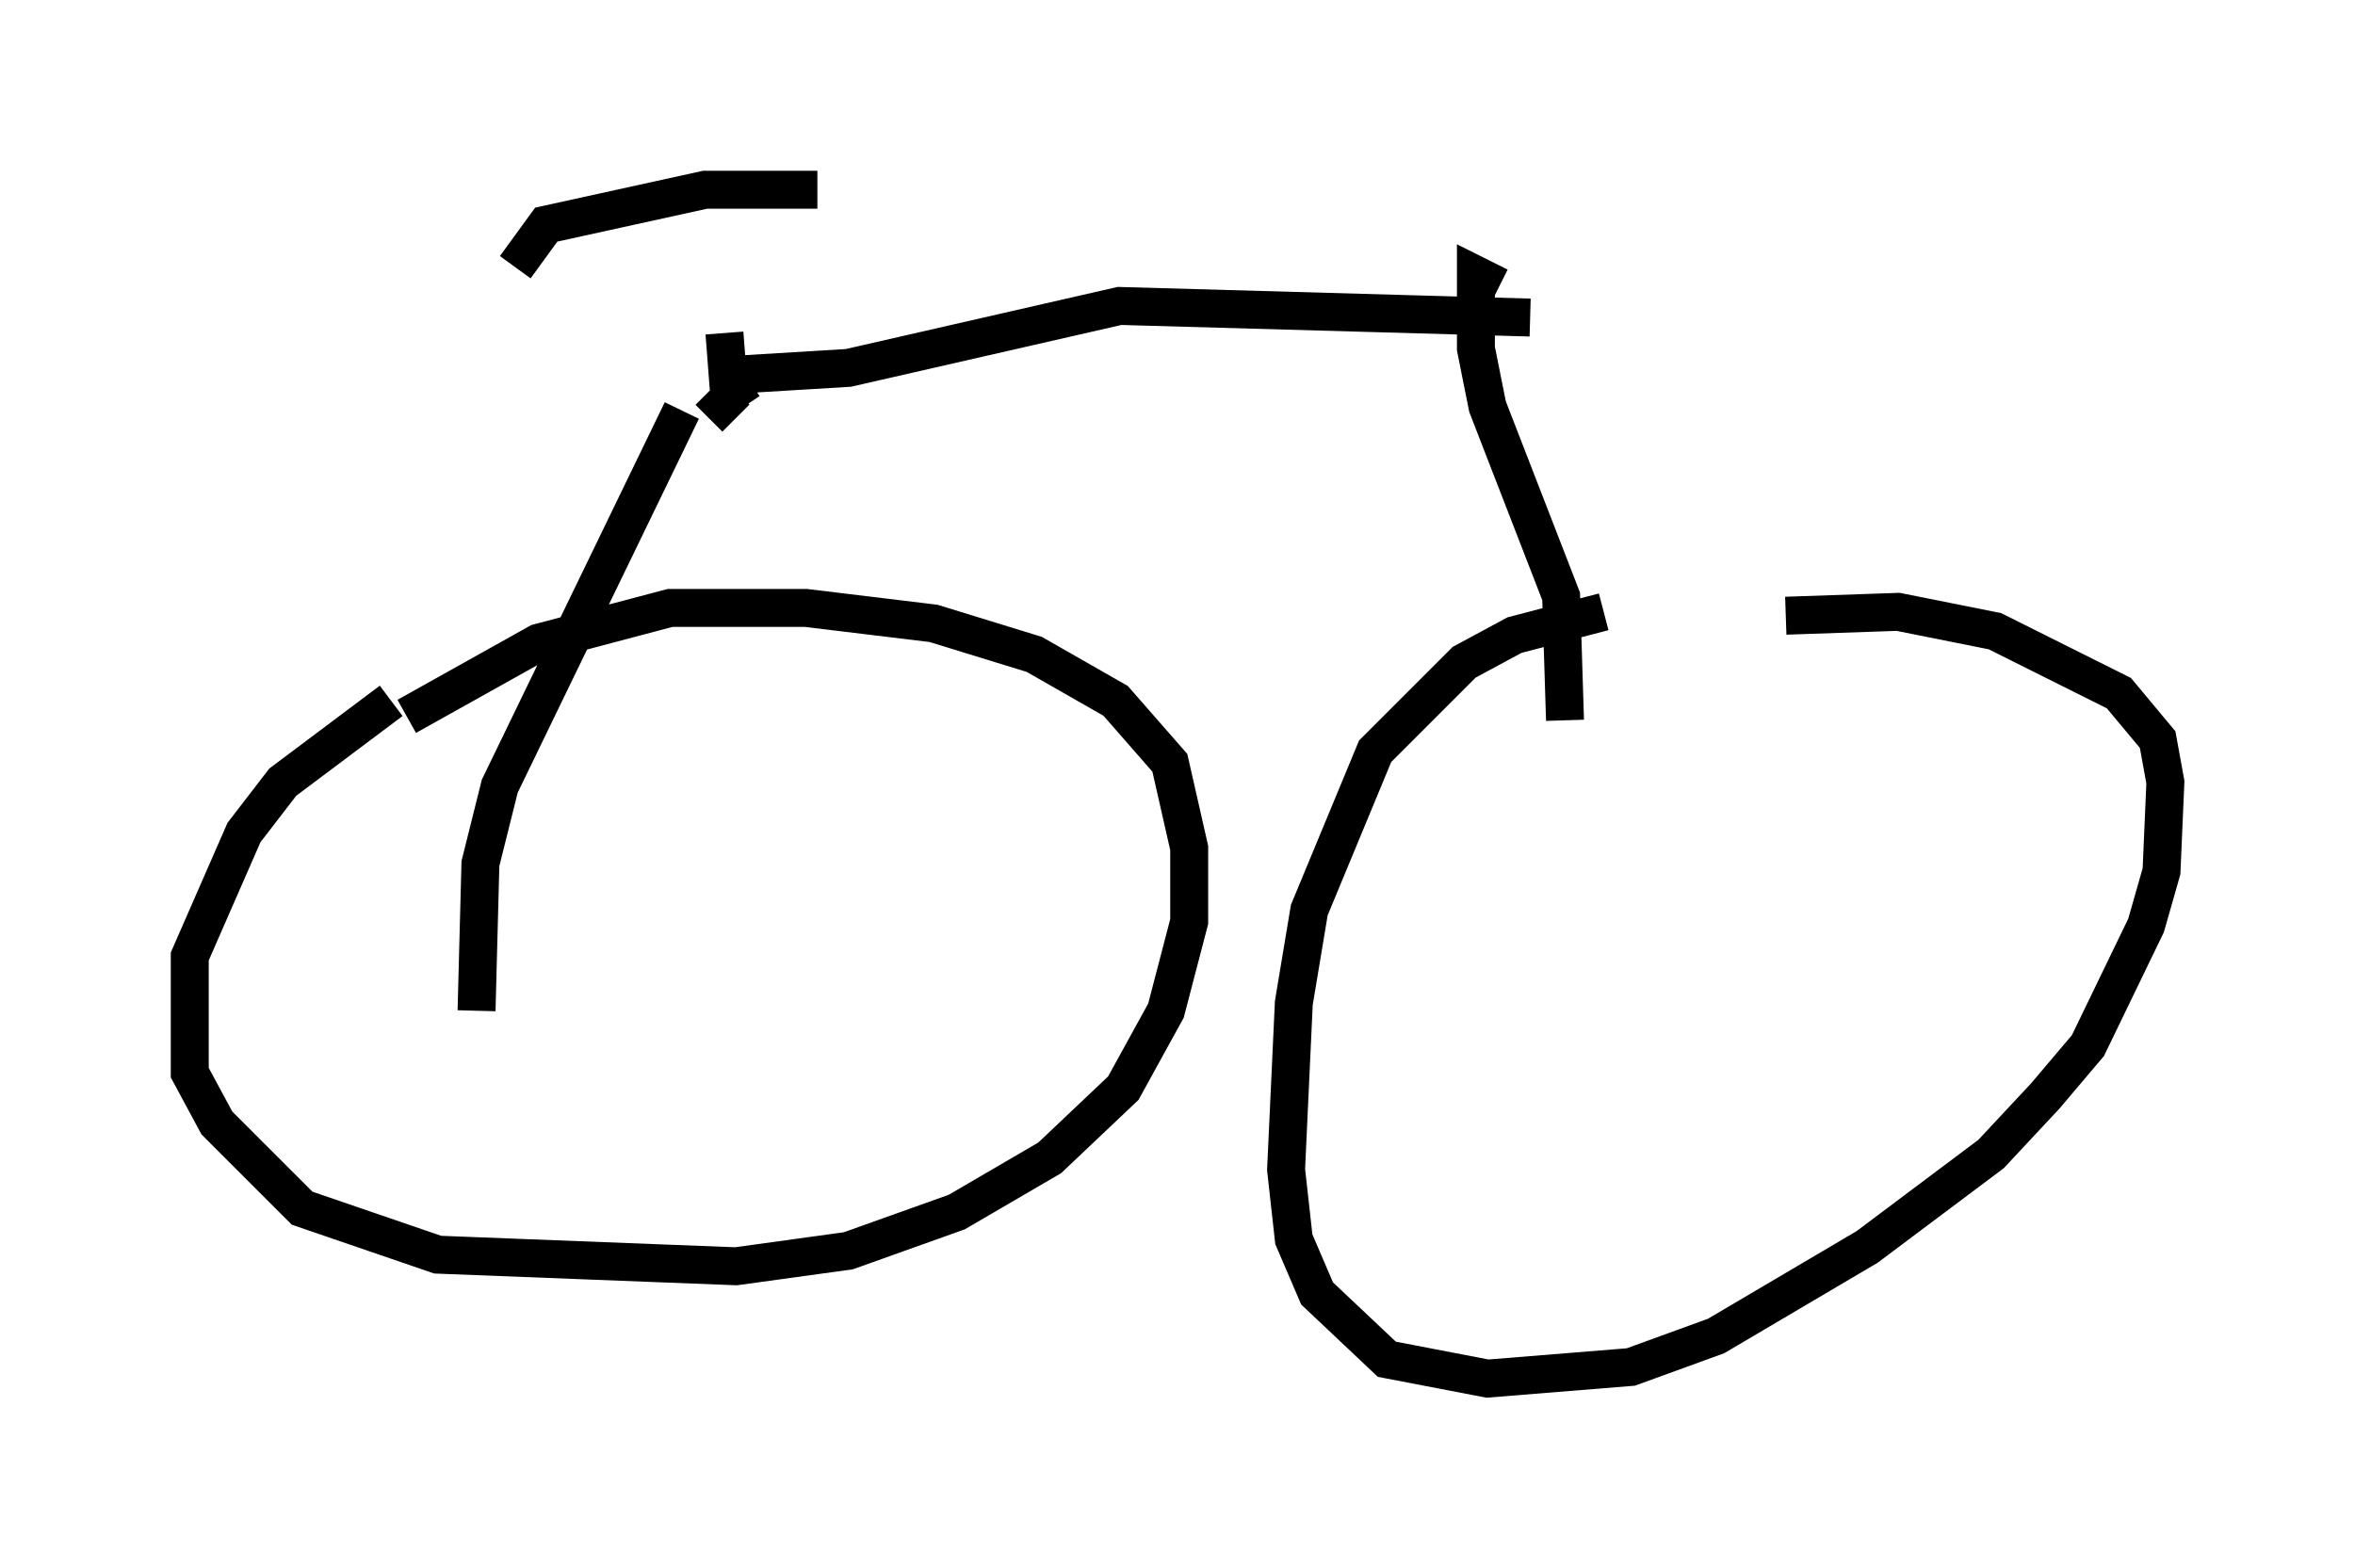 <?xml version="1.0" encoding="utf-8" ?>
<svg baseProfile="full" height="41.34" version="1.1" width="62.063" xmlns="http://www.w3.org/2000/svg" xmlns:ev="http://www.w3.org/2001/xml-events" xmlns:xlink="http://www.w3.org/1999/xlink"><defs /><rect fill="white" height="41.34" width="62.063" x="0" y="0" /><path d="M13.167, 18.169 m-2.858, 0.306 l-2.858, 2.144 -1.021, 1.327 l-1.429, 3.267 0.0, 3.063 l0.715, 1.327 2.246, 2.246 l3.573, 1.225 7.861, 0.306 l2.96, -0.408 2.858, -1.021 l2.45, -1.429 1.94, -1.838 l1.123, -2.042 0.613, -2.348 l0.0, -1.94 -0.51, -2.246 l-1.429, -1.633 -2.144, -1.225 l-2.654, -0.817 -3.369, -0.408 l-3.573, 0.0 -3.471, 0.919 l-3.471, 1.94 m31.544, -2.756 l-2.348, 0.613 -1.327, 0.715 l-2.348, 2.348 -1.735, 4.185 l-0.408, 2.45 -0.204, 4.39 l0.204, 1.838 0.613, 1.429 l1.838, 1.735 2.654, 0.51 l3.777, -0.306 2.246, -0.817 l3.981, -2.348 3.267, -2.45 l1.429, -1.531 1.123, -1.327 l1.531, -3.165 0.408, -1.429 l0.102, -2.348 -0.204, -1.123 l-1.021, -1.225 -3.267, -1.633 l-2.552, -0.51 -2.96, 0.102 m-28.073, -6.329 l3.369, -0.204 7.146, -1.633 l10.821, 0.306 m-22.356, 2.45 l-4.798, 9.902 -0.51, 2.042 l-0.102, 3.879 m26.95, -19.09 l-0.613, -0.306 0.0, 1.94 l0.306, 1.531 1.94, 5.002 l0.102, 3.267 m-21.642, -8.065 l0.0, 0.0 m-0.204, -0.613 l-0.715, 0.715 m0.919, -0.306 l-0.408, -0.613 -0.102, -1.327 m-5.513, -1.735 l0.817, -1.123 4.185, -0.919 l2.96, 0.0 " fill="none" stroke="black" stroke-width="1" /></svg>